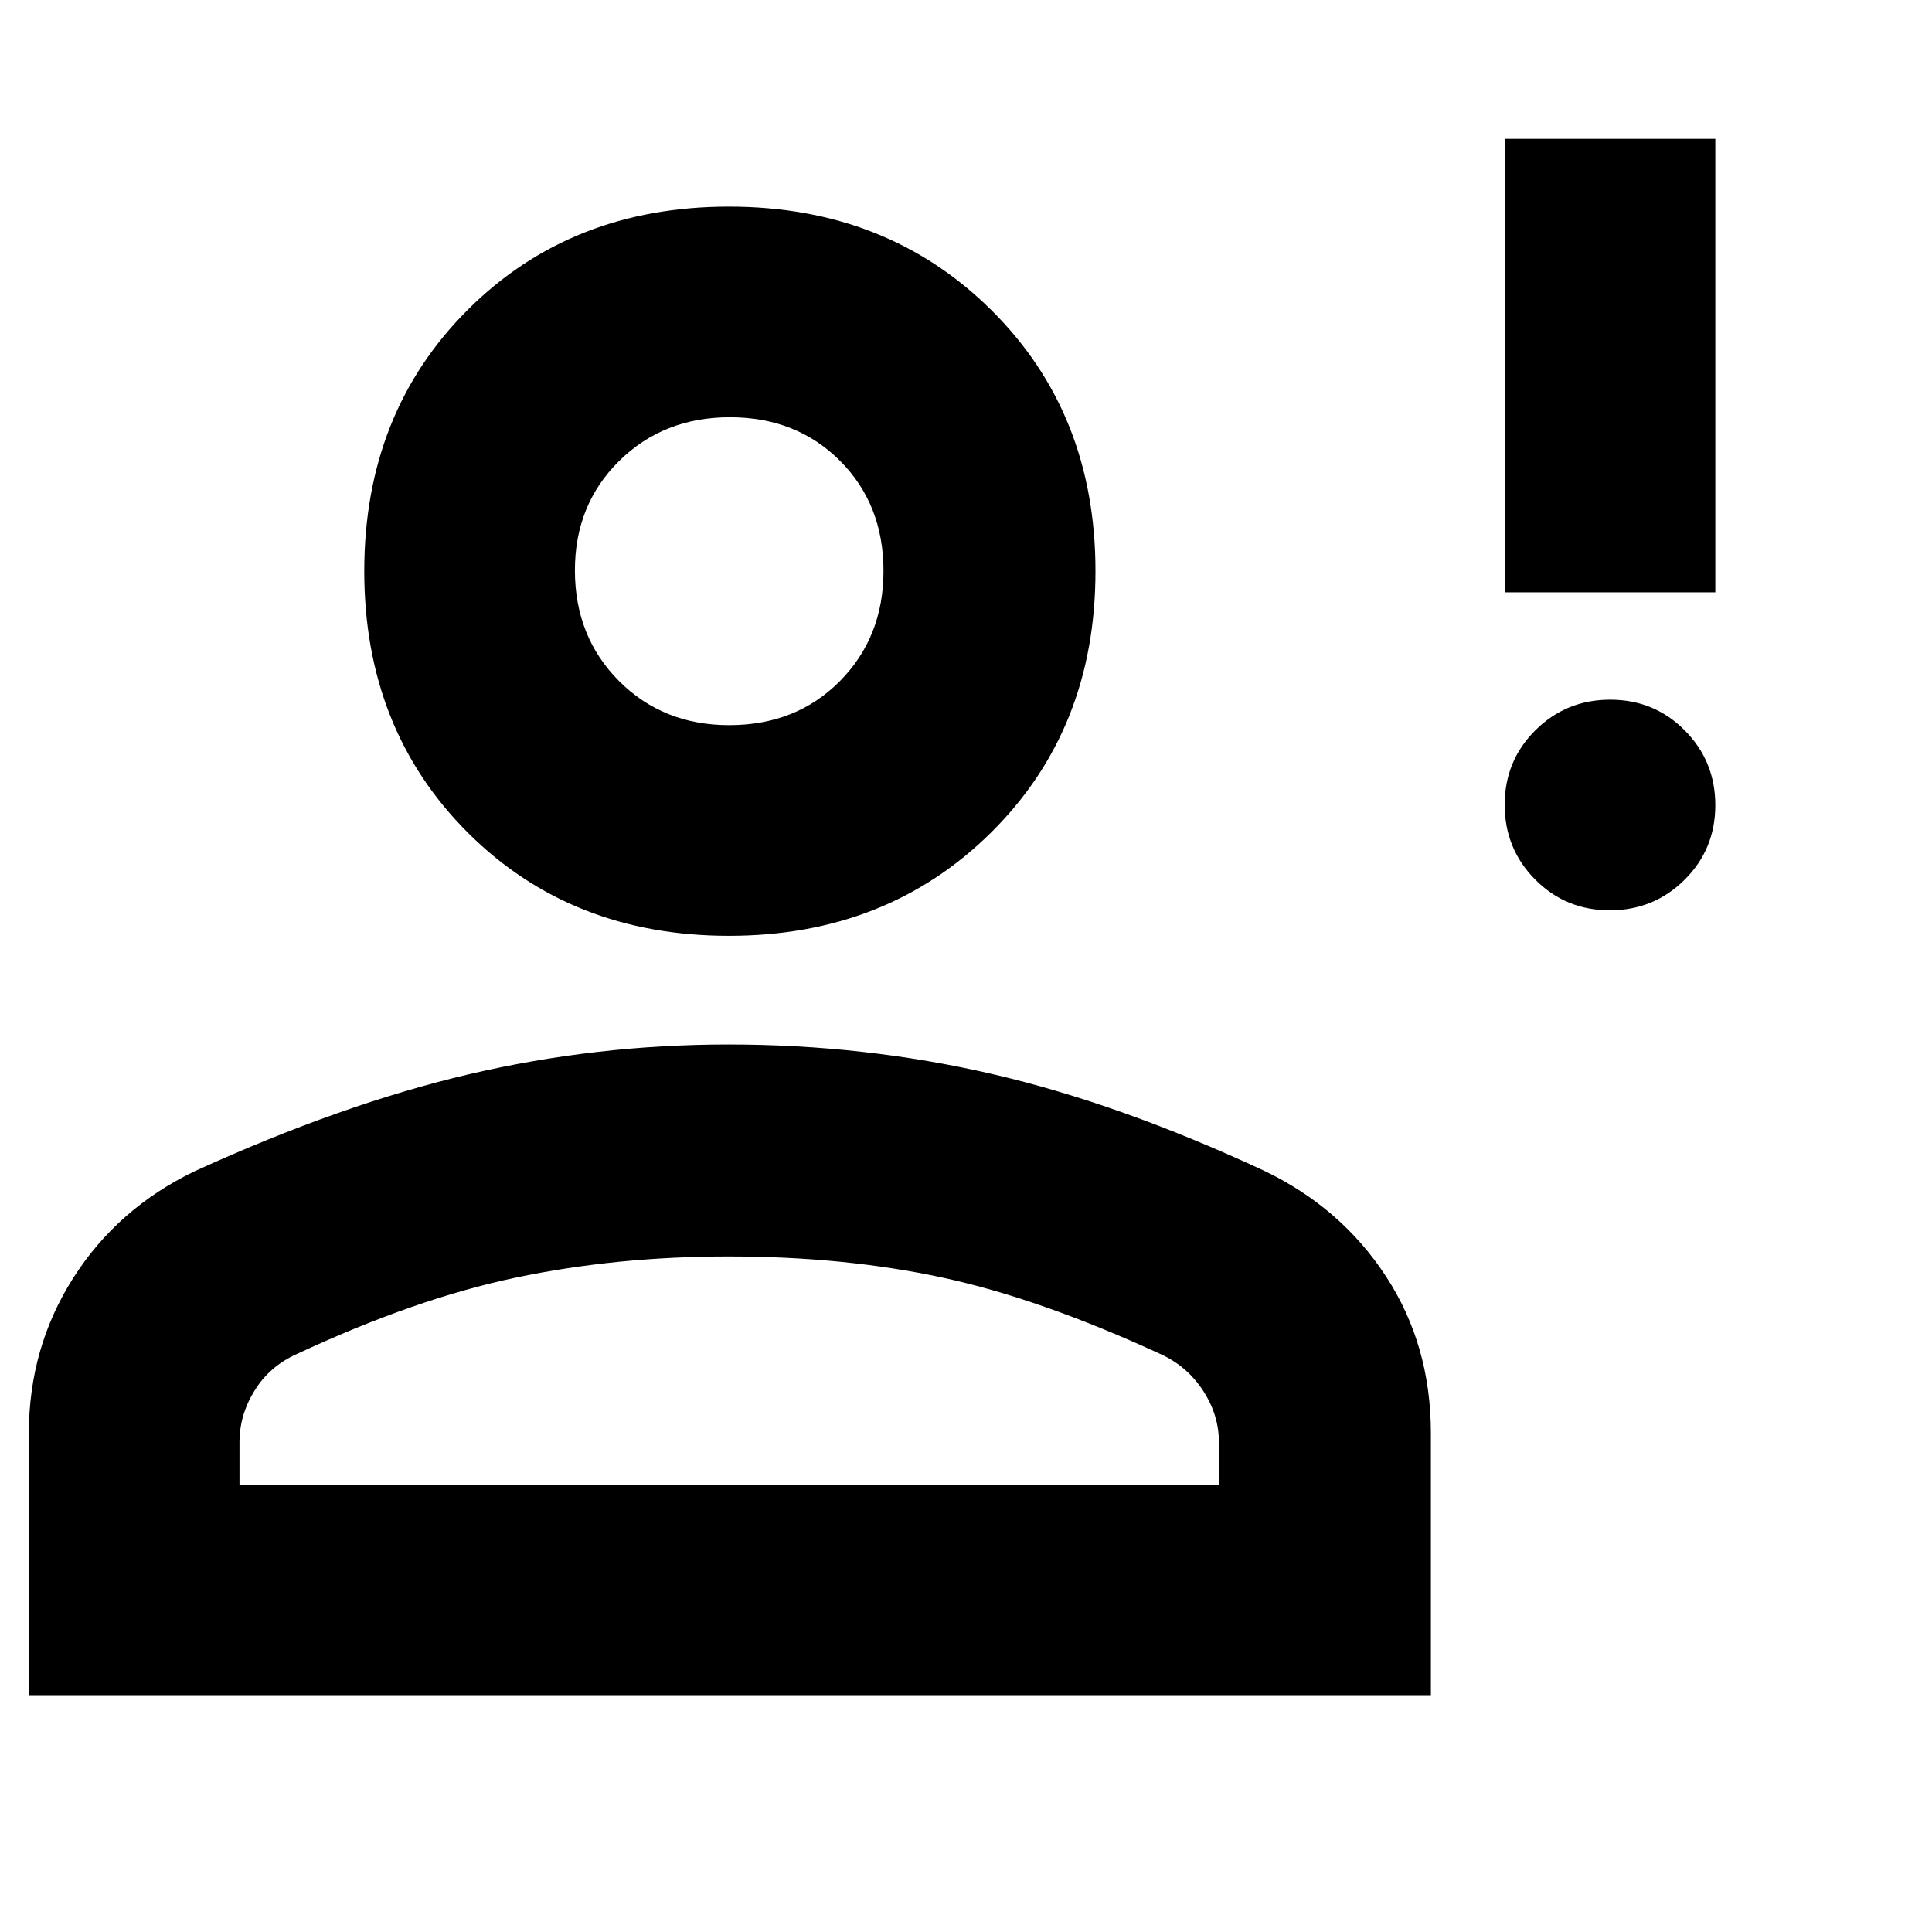 <svg xmlns="http://www.w3.org/2000/svg" height="40" viewBox="0 -960 960 960" width="40"><path d="M799.88-507.67q-21.88 0-37.05-15.28-15.16-15.28-15.16-37.17 0-21.88 15.28-37.05 15.28-15.16 37.17-15.16 21.88 0 37.05 15.28 15.16 15.28 15.16 37.17 0 21.88-15.28 37.05-15.28 15.16-37.17 15.16Zm-52.21-158V-891h104.66v225.33H747.67ZM362.2-495q-78.47 0-129.84-51.36Q181-597.73 181-676.2T232.36-806q51.37-51.33 129.84-51.33T492.5-806q51.83 51.33 51.83 129.8 0 78.47-51.83 129.84Q440.67-495 362.2-495ZM14.33-117.67v-130q0-42.63 22.03-77.26T96.67-378q73-33.33 136.18-48.17Q296.04-441 361.89-441q67.78 0 131.11 14.67 63.33 14.66 135 48 38.28 18.29 60.64 52.48T711-247.84v130.17H14.33ZM119-222.33h486.67v-21q0-13.61-7.89-25.68-7.88-12.07-20.96-18.07-59.82-27.59-108.49-38.09-48.66-10.5-106.33-10.5-55.67 0-105.67 10.5T147.29-287.1q-13.29 5.99-20.79 18.07t-7.5 25.7v21Zm243.3-377.34q33.37 0 55.03-21.88Q439-643.44 439-676.3q0-33.13-21.63-54.75-21.63-21.62-54.67-21.62-33.03 0-55.03 21.71t-22 54.32q0 33.02 21.88 55 21.89 21.97 54.75 21.97Zm.03-76.66Zm0 454Z"/></svg>